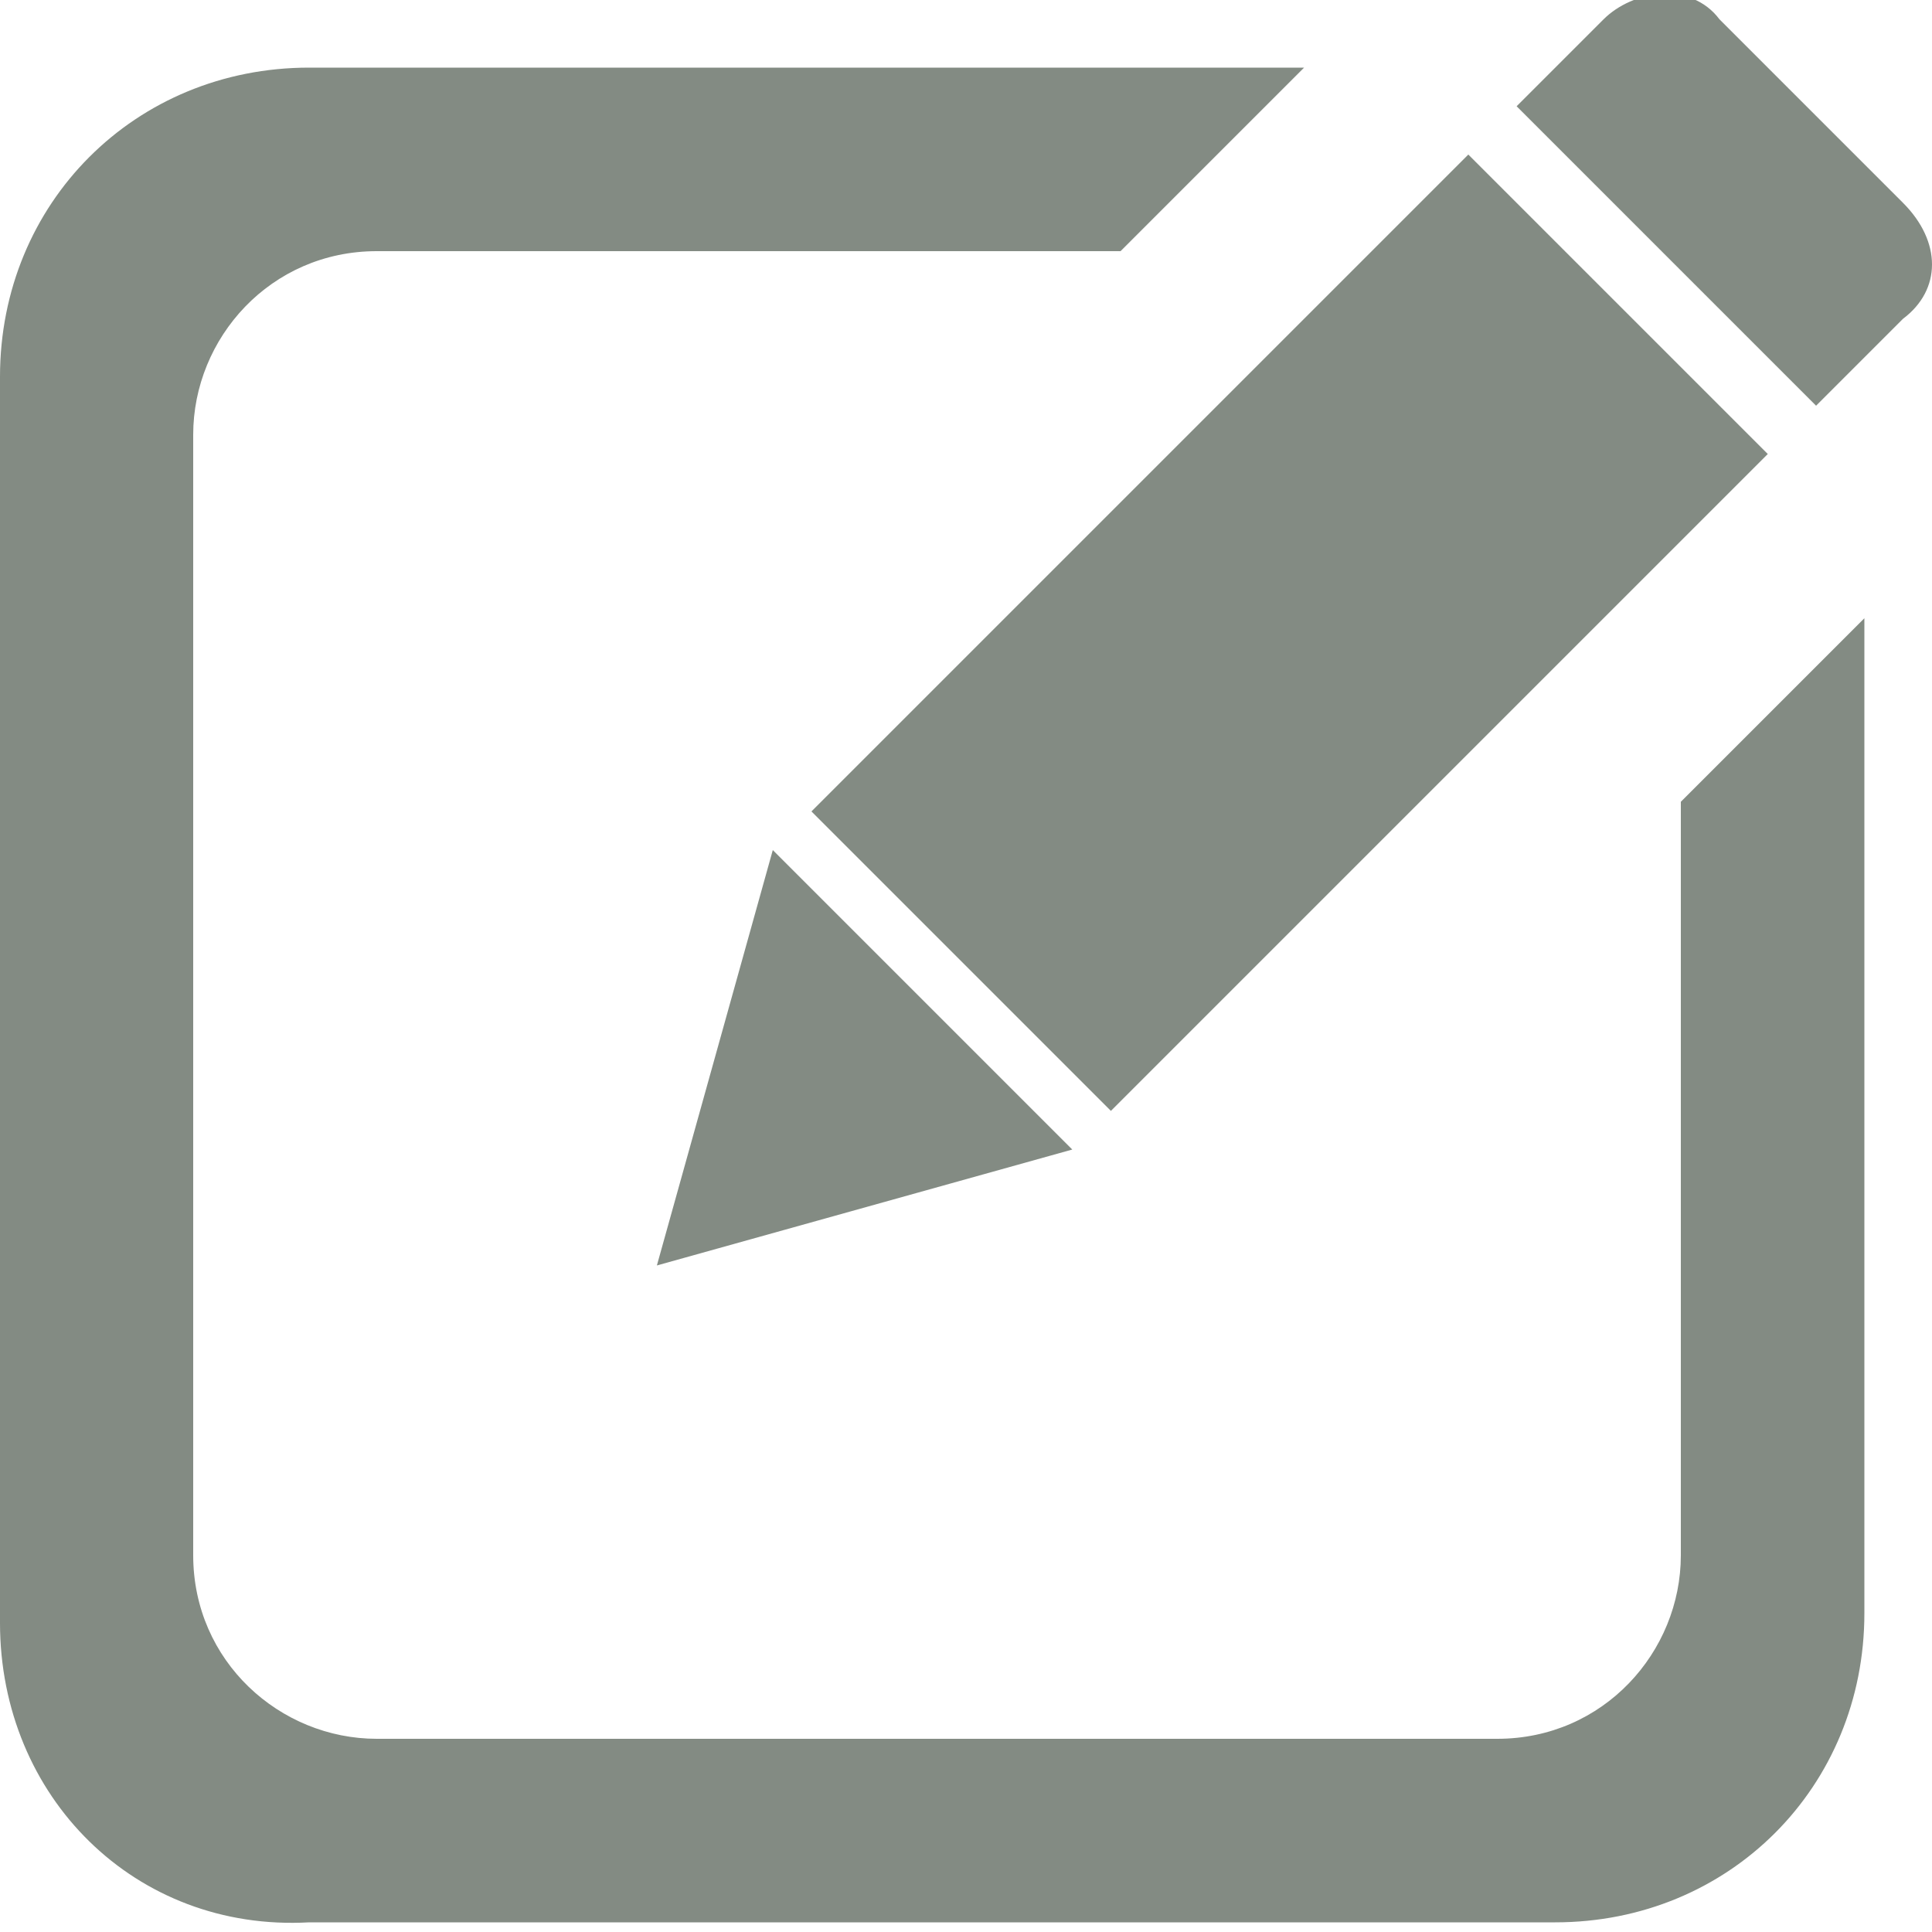 <?xml version="1.0" encoding="utf-8"?>
<!-- Generator: Adobe Illustrator 19.0.0, SVG Export Plug-In . SVG Version: 6.00 Build 0)  -->
<svg version="1.1" id="Layer_1" xmlns="http://www.w3.org/2000/svg" xmlns:xlink="http://www.w3.org/1999/xlink" x="0px" y="0px"
	 viewBox="-3 5 20 20" style="enable-background:new -3 5 20 20;" xml:space="preserve">
<style type="text/css">
	.st0{fill:#838B83;}
</style>
<path class="st0" d="M16.7,8.3l-0.9,0.9l-3.1-3.1l0.9-0.9c0.3-0.3,0.9-0.4,1.2,0l1.9,1.9C17.1,7.5,17.1,8,16.7,8.3z M8.5,16.5
	l-3.1-3.1l6.8-6.8l3.1,3.1L8.5,16.5z M8.1,16.9l-4.3,1.2L5,13.8L8.1,16.9z M0.9,7.6c-1.1,0-1.9,0.9-1.9,1.9v11.6
	c0,1.1,0.9,1.9,1.9,1.9h11.6c1.1,0,1.9-0.9,1.9-1.9v-7.8l1.9-1.9v10.3c0,1.8-1.4,3.2-3.2,3.2H0.2C-1.6,25-3,23.6-3,21.8V8.9
	c0-1.8,1.4-3.2,3.2-3.2h10.3L8.6,7.6H0.9z"/>
</svg>
